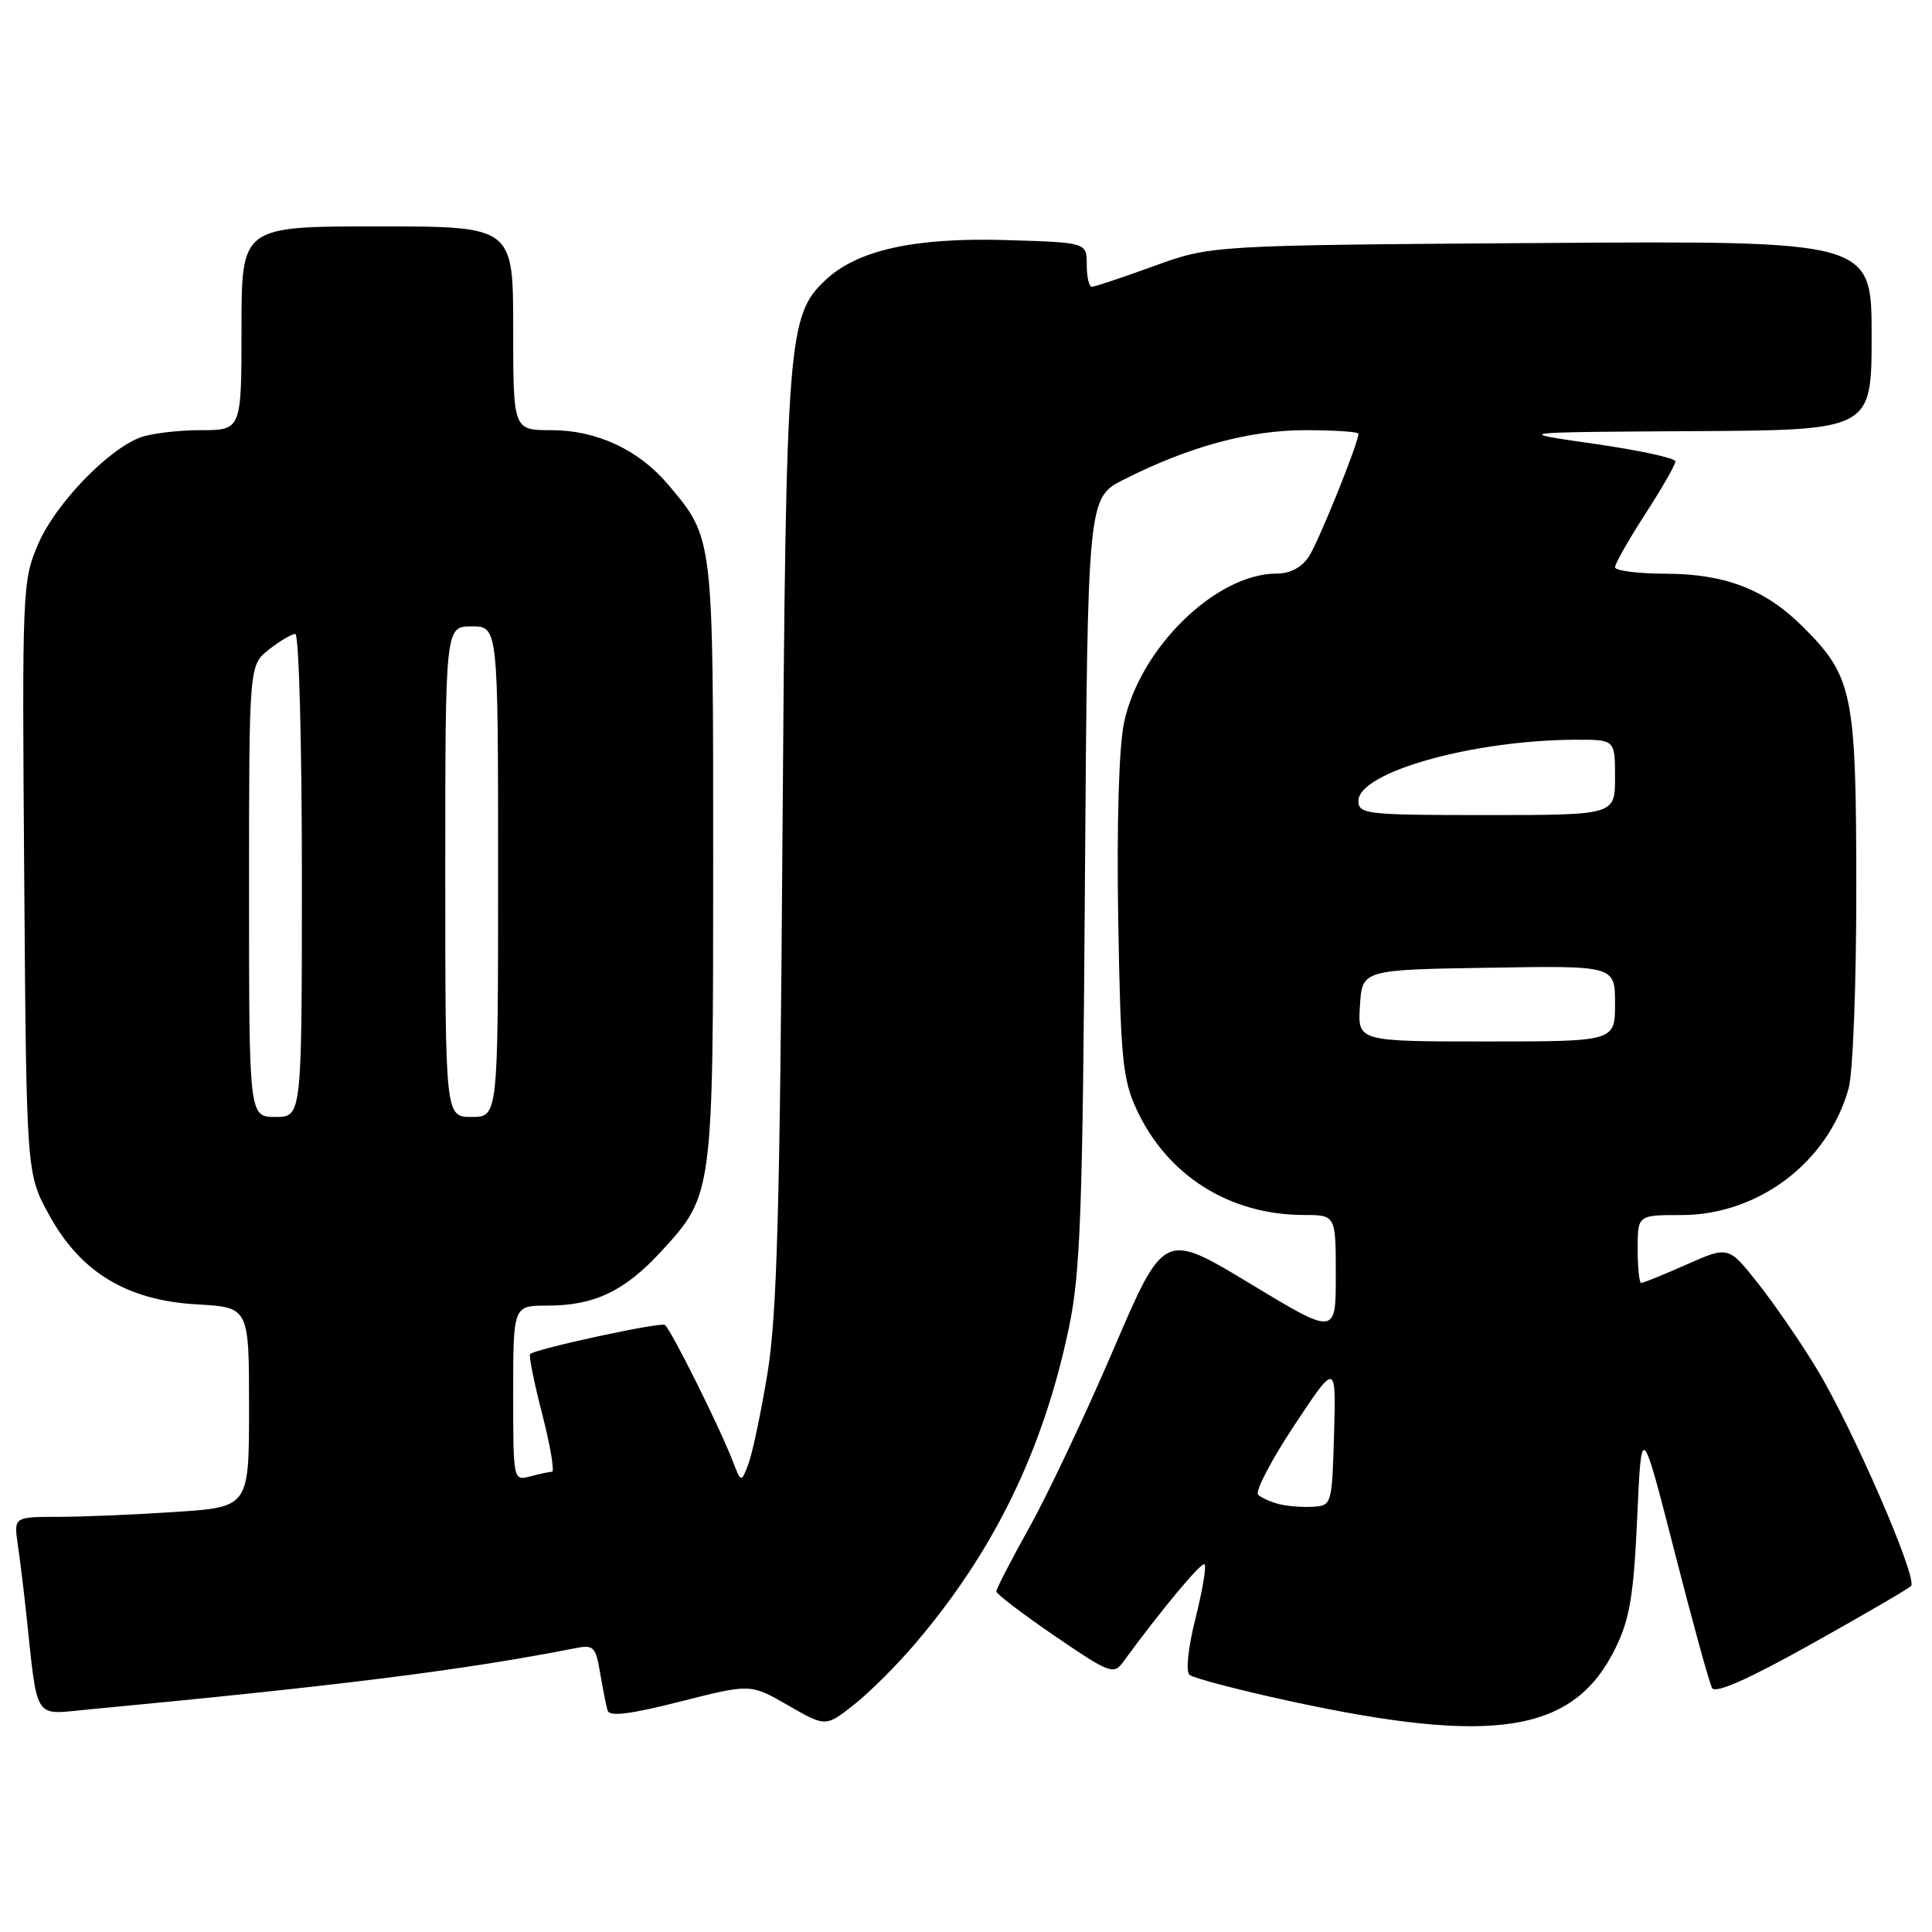 <?xml version="1.0" encoding="UTF-8" standalone="no"?>
<!DOCTYPE svg PUBLIC "-//W3C//DTD SVG 1.1//EN" "http://www.w3.org/Graphics/SVG/1.1/DTD/svg11.dtd" >
<svg xmlns="http://www.w3.org/2000/svg" xmlns:xlink="http://www.w3.org/1999/xlink" version="1.1" viewBox="0 0 256 256">
 <g >
 <path fill="currentColor"
d=" M 121.36 217.68 C 131.77 205.43 138.22 192.16 141.62 176.00 C 143.17 168.63 143.46 160.76 143.76 116.74 C 144.12 65.97 144.12 65.97 148.90 63.55 C 157.52 59.18 165.54 57.00 172.97 57.00 C 176.84 57.00 180.00 57.21 180.00 57.48 C 180.00 58.71 174.73 71.76 173.43 73.75 C 172.49 75.19 170.95 76.00 169.19 76.00 C 161.11 76.00 150.99 85.90 148.93 95.81 C 148.26 99.08 147.96 109.16 148.17 121.82 C 148.48 140.21 148.75 143.00 150.60 147.00 C 154.65 155.76 162.91 160.98 172.75 160.99 C 177.00 161.00 177.00 161.00 177.00 168.97 C 177.00 176.95 177.00 176.95 165.62 170.07 C 154.23 163.19 154.23 163.19 147.52 178.85 C 143.83 187.46 138.82 198.05 136.40 202.38 C 133.98 206.72 132.01 210.54 132.02 210.88 C 132.04 211.22 135.52 213.88 139.77 216.78 C 146.93 221.68 147.57 221.93 148.78 220.28 C 153.81 213.38 159.22 206.89 159.61 207.28 C 159.87 207.54 159.33 210.76 158.41 214.44 C 157.44 218.28 157.10 221.46 157.61 221.92 C 158.10 222.35 163.99 223.90 170.70 225.36 C 198.13 231.33 208.62 229.62 214.11 218.28 C 215.97 214.44 216.48 211.28 216.94 201.04 C 217.50 188.50 217.50 188.50 221.86 205.50 C 224.25 214.85 226.50 223.03 226.86 223.67 C 227.29 224.45 231.61 222.54 240.00 217.85 C 246.88 214.01 252.82 210.55 253.22 210.16 C 254.18 209.22 245.45 189.13 240.65 181.24 C 238.56 177.80 235.09 172.76 232.94 170.04 C 229.03 165.10 229.03 165.10 223.49 167.55 C 220.44 168.90 217.73 170.00 217.47 170.00 C 217.21 170.00 217.00 167.97 217.00 165.50 C 217.00 161.00 217.00 161.00 222.79 161.00 C 232.99 161.00 242.24 154.00 244.95 144.22 C 245.53 142.15 245.98 130.33 245.97 117.50 C 245.95 91.84 245.51 89.66 238.92 83.08 C 233.95 78.11 228.65 76.05 220.75 76.02 C 217.04 76.01 214.00 75.62 214.00 75.16 C 214.00 74.69 215.80 71.53 218.00 68.12 C 220.20 64.72 222.00 61.58 222.00 61.14 C 222.00 60.70 217.16 59.65 211.25 58.81 C 200.50 57.27 200.50 57.27 224.25 57.13 C 248.00 57.00 248.00 57.00 248.00 44.45 C 248.00 31.90 248.00 31.90 204.25 32.20 C 160.50 32.50 160.50 32.50 152.92 35.25 C 148.76 36.76 145.05 38.00 144.67 38.00 C 144.30 38.00 144.00 36.68 144.00 35.06 C 144.00 32.13 144.00 32.13 133.25 31.81 C 121.18 31.46 113.62 33.13 109.40 37.09 C 104.37 41.82 104.15 44.72 103.68 111.00 C 103.34 160.53 102.95 174.35 101.69 182.00 C 100.83 187.22 99.69 192.62 99.16 194.00 C 98.21 196.50 98.21 196.50 97.05 193.50 C 95.30 188.98 88.83 176.01 88.09 175.56 C 87.45 175.16 70.92 178.74 70.24 179.42 C 70.05 179.62 70.77 183.20 71.85 187.39 C 72.92 191.57 73.50 195.01 73.15 195.01 C 72.79 195.02 71.49 195.30 70.25 195.63 C 68.01 196.23 68.00 196.18 68.00 184.62 C 68.00 173.00 68.00 173.00 72.53 173.00 C 78.75 173.00 82.77 171.09 87.62 165.81 C 94.49 158.34 94.50 158.25 94.50 114.00 C 94.50 70.88 94.56 71.36 88.53 64.21 C 84.63 59.59 79.07 57.00 73.04 57.00 C 68.00 57.00 68.00 57.00 68.00 43.50 C 68.00 30.00 68.00 30.00 50.00 30.00 C 32.00 30.00 32.00 30.00 32.00 43.50 C 32.00 57.00 32.00 57.00 26.57 57.00 C 23.58 57.00 19.98 57.44 18.57 57.97 C 14.21 59.63 7.33 66.81 5.07 72.06 C 2.96 76.95 2.92 78.01 3.21 116.29 C 3.50 155.50 3.50 155.50 6.50 160.97 C 10.69 168.61 16.81 172.31 26.13 172.84 C 33.00 173.23 33.00 173.23 33.00 186.46 C 33.00 199.70 33.00 199.70 23.25 200.34 C 17.89 200.70 10.87 200.99 7.66 200.99 C 1.82 201.00 1.82 201.00 2.37 204.75 C 2.67 206.81 3.18 210.97 3.50 214.00 C 4.99 228.09 4.44 227.21 11.35 226.55 C 45.33 223.33 61.36 221.31 76.19 218.40 C 78.66 217.91 78.94 218.18 79.52 221.68 C 79.87 223.78 80.32 226.02 80.51 226.66 C 80.77 227.49 83.55 227.14 90.16 225.46 C 99.45 223.10 99.45 223.10 104.43 225.97 C 109.41 228.84 109.41 228.84 113.19 225.85 C 115.27 224.21 118.95 220.53 121.36 217.68 Z  M 169.50 199.31 C 168.40 199.03 167.14 198.47 166.71 198.06 C 166.27 197.65 168.42 193.53 171.47 188.91 C 177.04 180.50 177.04 180.50 176.77 190.00 C 176.50 199.35 176.46 199.50 174.00 199.65 C 172.62 199.74 170.60 199.58 169.50 199.31 Z  M 33.00 118.07 C 33.00 88.15 33.00 88.15 35.63 86.07 C 37.08 84.93 38.66 84.00 39.13 84.00 C 39.61 84.00 40.00 98.40 40.00 116.00 C 40.00 148.00 40.00 148.00 36.50 148.00 C 33.00 148.00 33.00 148.00 33.00 118.07 Z  M 59.00 115.50 C 59.00 83.00 59.00 83.00 62.50 83.00 C 66.00 83.00 66.00 83.00 66.00 115.50 C 66.00 148.00 66.00 148.00 62.50 148.00 C 59.00 148.00 59.00 148.00 59.00 115.50 Z  M 180.20 133.25 C 180.50 128.50 180.50 128.50 197.25 128.23 C 214.00 127.95 214.00 127.95 214.00 132.98 C 214.00 138.00 214.00 138.00 196.95 138.00 C 179.89 138.00 179.89 138.00 180.20 133.25 Z  M 180.00 106.12 C 180.00 102.33 195.12 98.07 208.75 98.02 C 214.00 98.00 214.00 98.00 214.00 103.00 C 214.00 108.00 214.00 108.00 197.00 108.00 C 181.04 108.00 180.00 107.89 180.00 106.12 Z "/>
</g>
</svg>